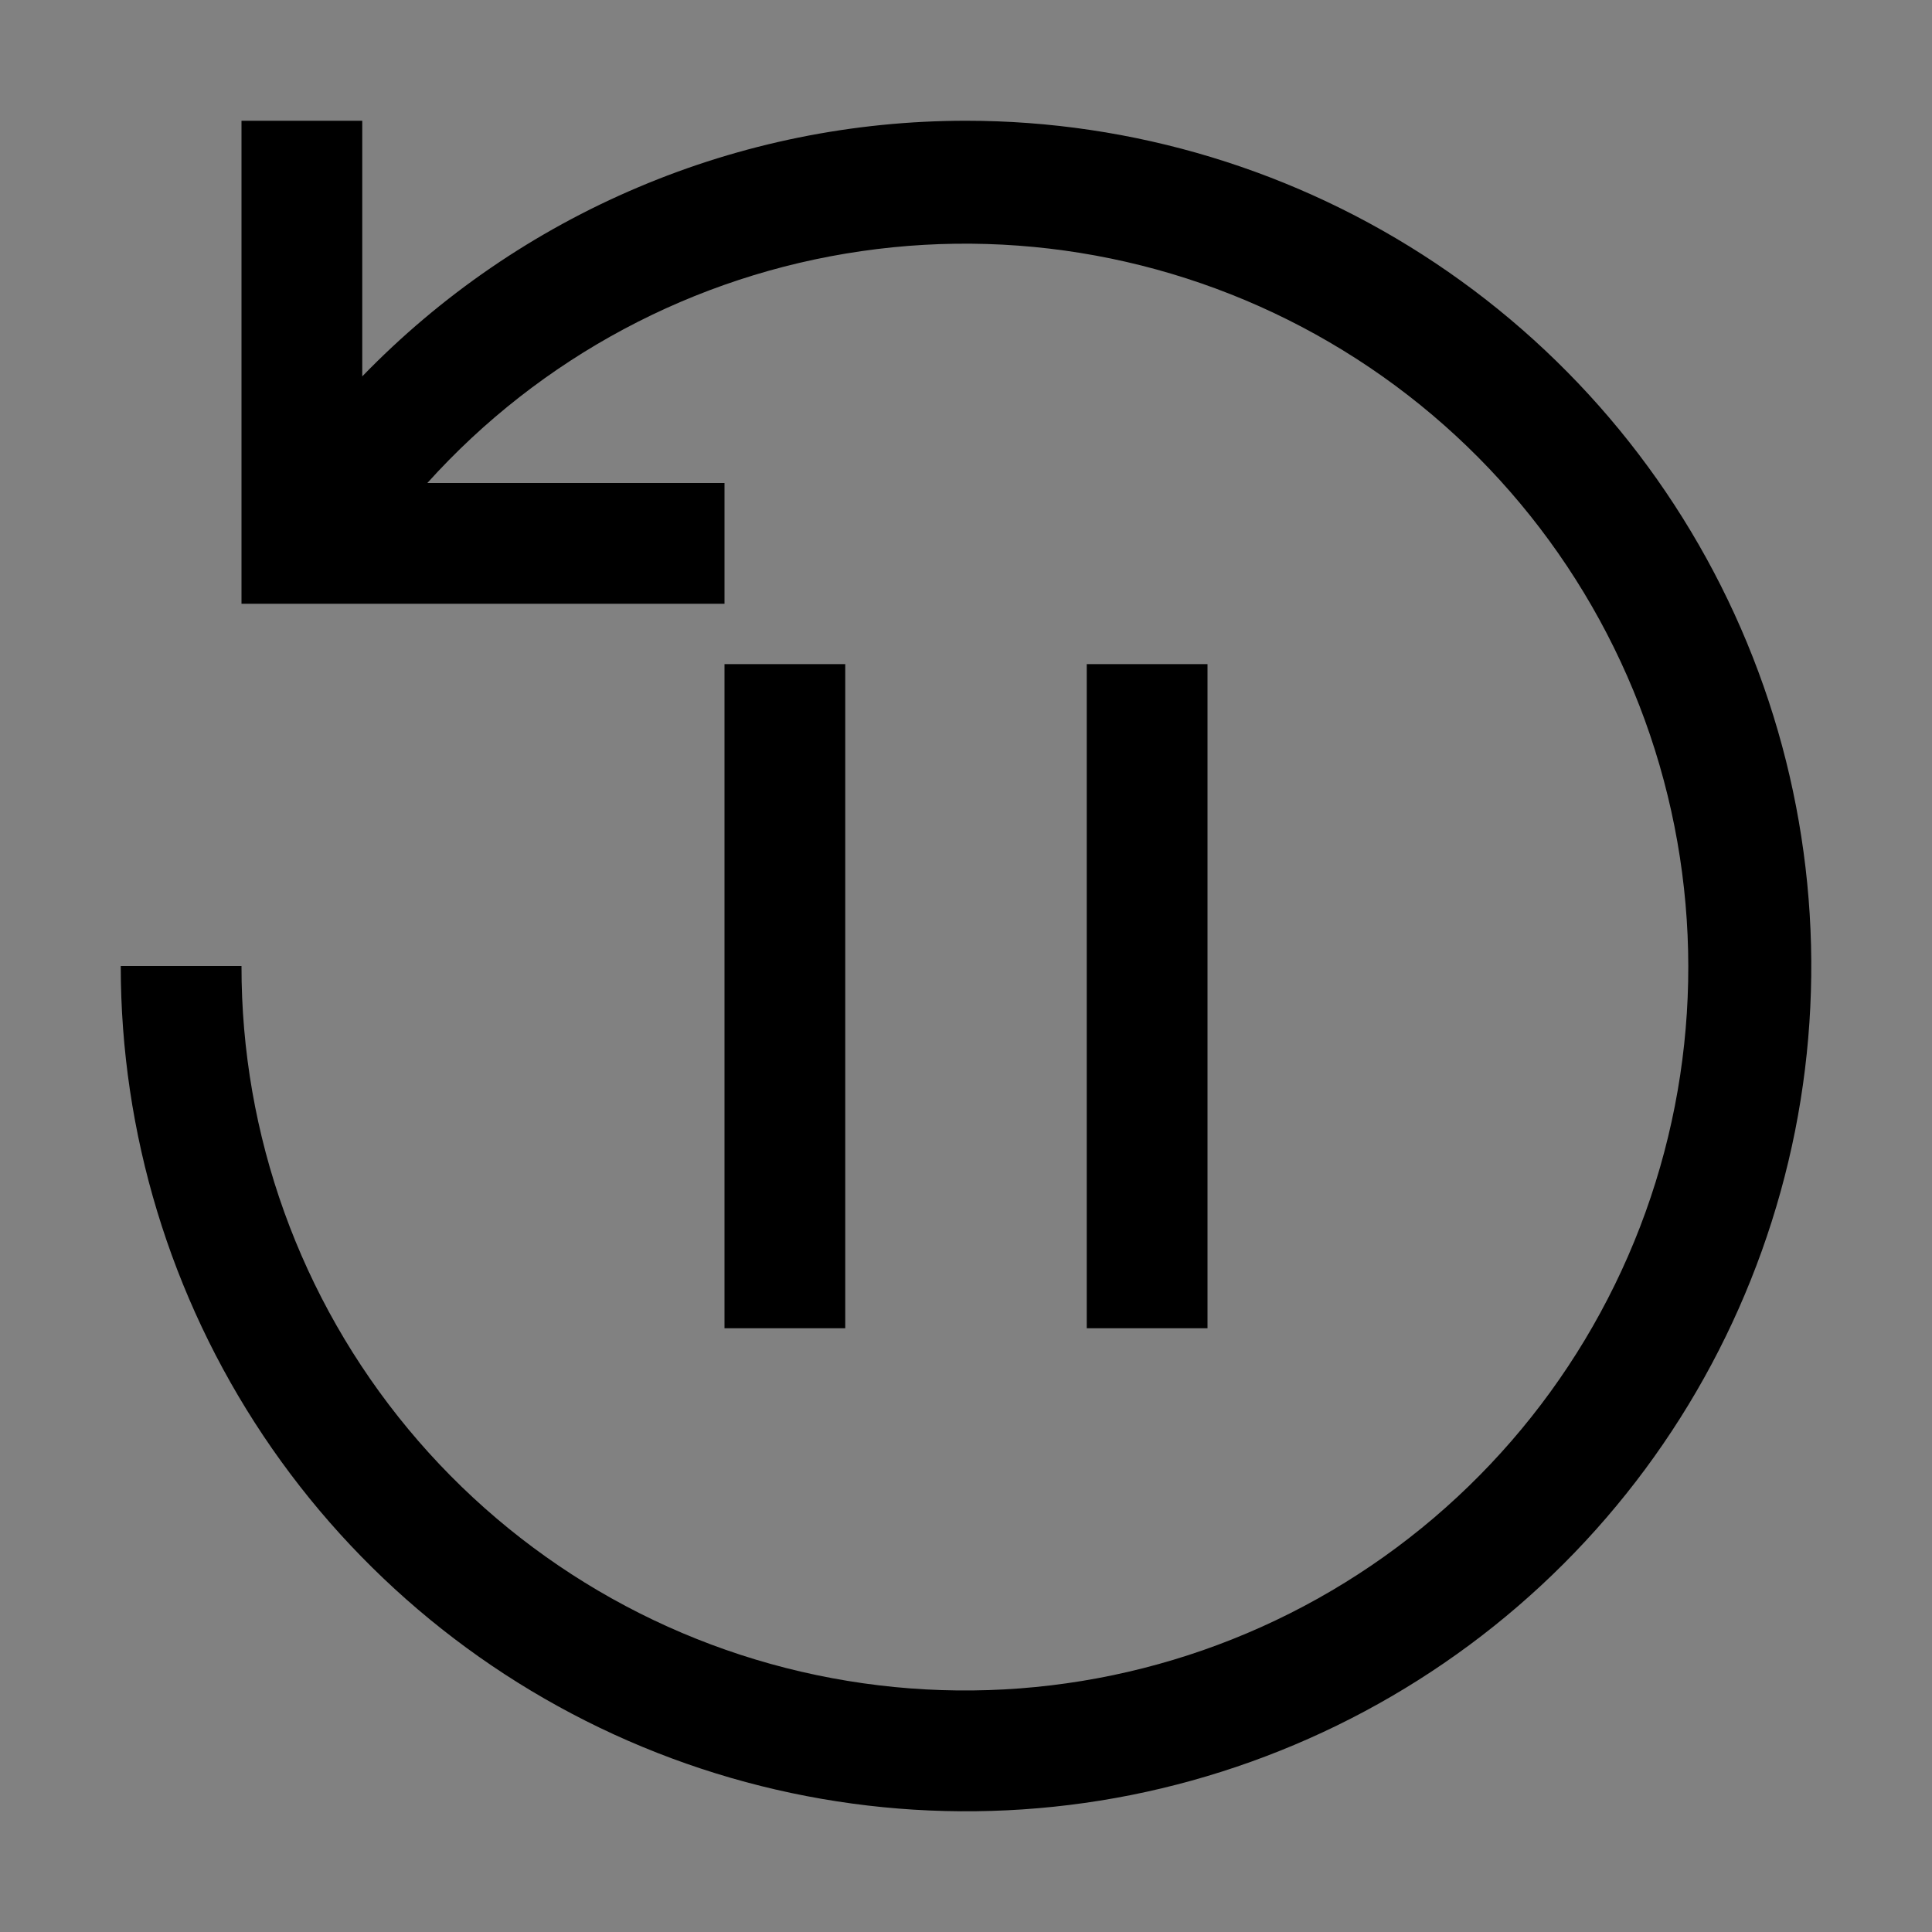 <svg viewBox="0 0 16 16" fill="none" xmlns="http://www.w3.org/2000/svg">
<rect x="0" y="0" width="16" height="16" fill="#808080" stroke="none"/>
<rect width="16" height="16" fill="white" fill-opacity="0.01" style="mix-blend-mode:multiply"/>
<path d="M7 5.5H6V11H7V5.5Z" fill="currentColor"/>
<path d="M10 5.5H9V11H10V5.5Z" fill="currentColor"/>
<path d="M8 1C7.067 1 6.144 1.187 5.285 1.551C4.426 1.914 3.649 2.447 3 3.117V1H2V5H6V4H3.539C4.476 2.96 5.747 2.28 7.133 2.08C8.518 1.879 9.93 2.17 11.123 2.902C12.317 3.634 13.216 4.761 13.665 6.087C14.114 7.413 14.085 8.854 13.582 10.161C13.079 11.467 12.135 12.556 10.913 13.239C9.691 13.922 8.268 14.155 6.892 13.898C5.516 13.642 4.273 12.911 3.38 11.834C2.486 10.756 1.998 9.4 2 8H1C1 9.384 1.411 10.738 2.18 11.889C2.949 13.04 4.042 13.937 5.321 14.467C6.6 14.997 8.008 15.136 9.366 14.866C10.723 14.595 11.971 13.929 12.95 12.95C13.929 11.971 14.595 10.723 14.866 9.366C15.136 8.008 14.997 6.6 14.467 5.321C13.937 4.042 13.04 2.949 11.889 2.18C10.738 1.411 9.384 1 8 1Z" fill="currentColor"/>
</svg>
